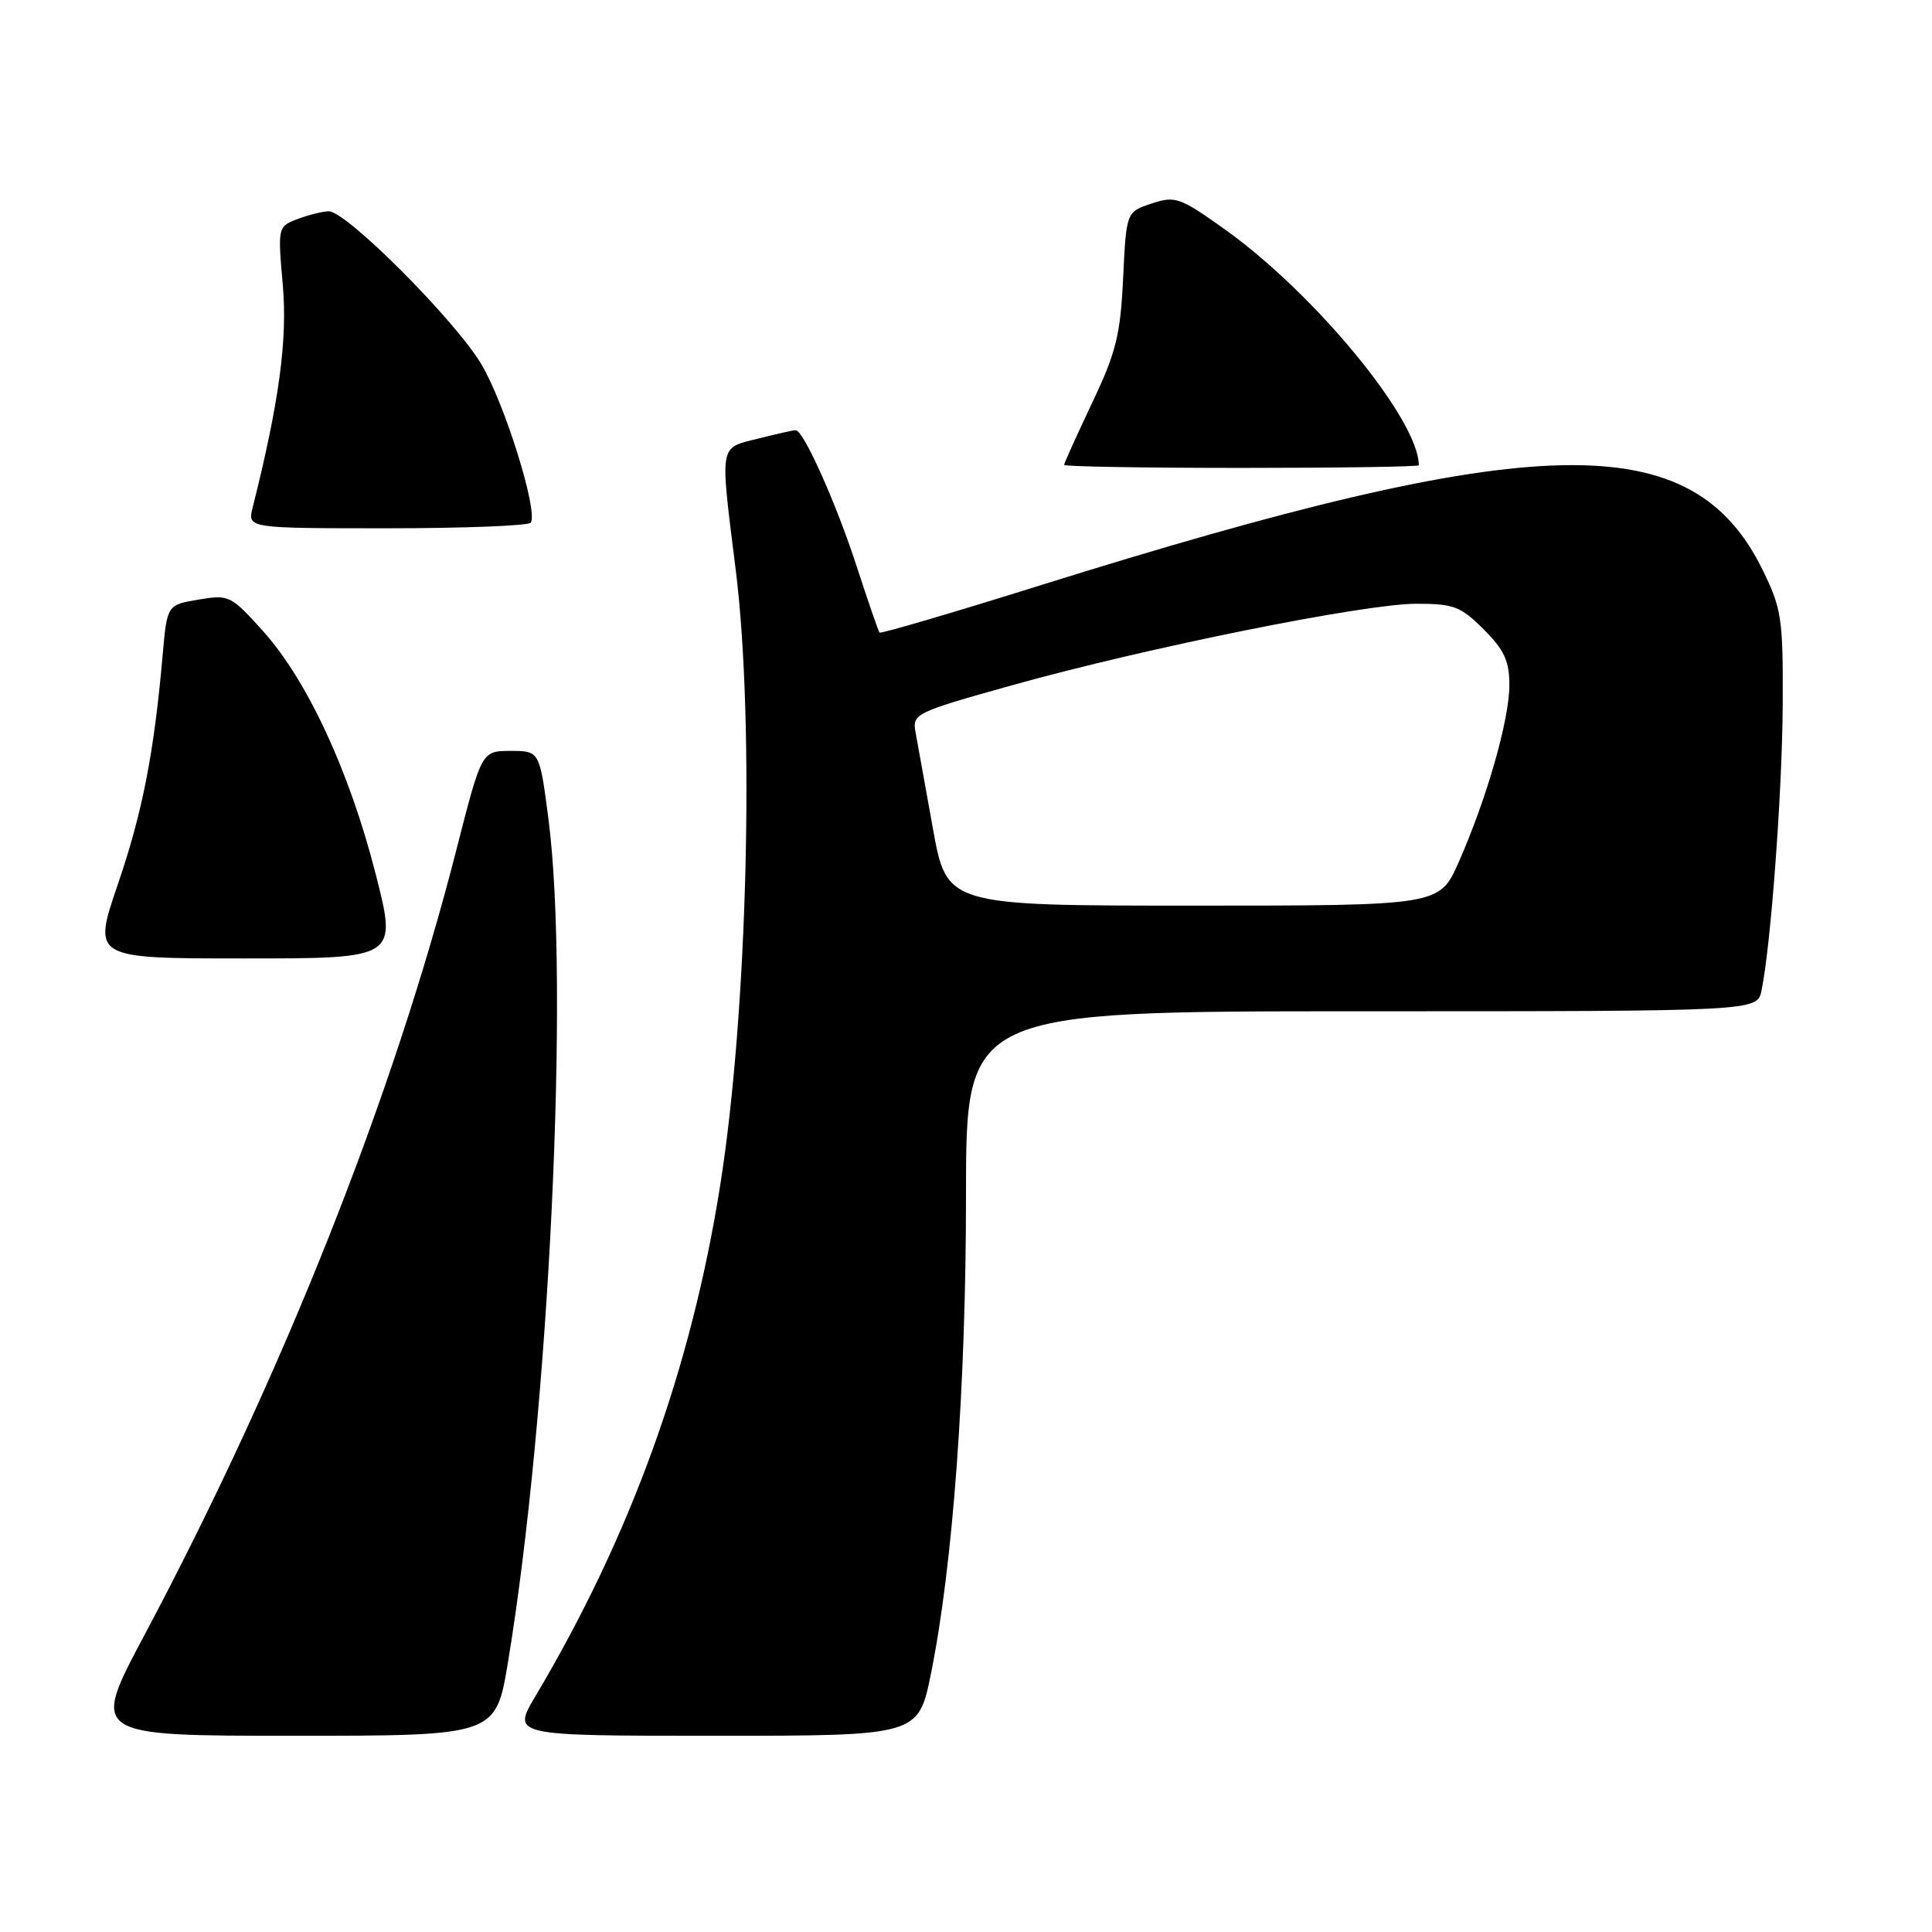 <?xml version="1.0" encoding="UTF-8" standalone="no"?>
<!DOCTYPE svg PUBLIC "-//W3C//DTD SVG 1.1//EN" "http://www.w3.org/Graphics/SVG/1.1/DTD/svg11.dtd" >
<svg xmlns="http://www.w3.org/2000/svg" xmlns:xlink="http://www.w3.org/1999/xlink" version="1.1" viewBox="0 0 256 256">
 <g >
 <path fill="currentColor"
d=" M 67.31 220.25 C 72.77 187.26 75.51 130.25 72.67 108.50 C 71.50 99.50 71.50 99.50 67.66 99.50 C 63.82 99.50 63.82 99.50 60.50 112.50 C 52.13 145.27 37.44 182.25 19.09 216.75 C 12.04 230.00 12.04 230.00 38.87 230.00 C 65.69 230.00 65.69 230.00 67.31 220.25 Z  M 123.36 221.75 C 126.27 207.36 128.00 183.78 128.00 158.36 C 128.00 134.00 128.00 134.00 180.42 134.00 C 232.84 134.00 232.84 134.00 233.41 131.25 C 234.65 125.28 236.16 104.86 236.22 93.29 C 236.27 81.99 236.08 80.68 233.58 75.56 C 224.22 56.45 203.91 56.88 137.65 77.62 C 126.19 81.21 116.69 84.00 116.54 83.82 C 116.39 83.64 115.02 79.67 113.50 75.00 C 110.74 66.54 106.46 57.00 105.43 57.00 C 105.13 57.00 102.89 57.50 100.44 58.12 C 95.23 59.43 95.38 58.58 97.49 75.54 C 100.02 95.83 99.06 134.08 95.44 157.00 C 91.60 181.32 83.60 203.45 70.95 224.75 C 67.83 230.00 67.83 230.00 94.76 230.00 C 121.69 230.00 121.69 230.00 123.36 221.75 Z  M 49.78 115.82 C 46.31 102.20 40.71 90.14 34.85 83.62 C 30.59 78.89 30.34 78.77 26.30 79.45 C 22.14 80.15 22.14 80.15 21.55 86.83 C 20.40 99.87 18.88 107.63 15.59 117.25 C 12.27 127.00 12.27 127.00 32.45 127.00 C 52.63 127.00 52.63 127.00 49.78 115.82 Z  M 70.34 69.25 C 71.31 67.64 66.81 53.28 63.74 48.19 C 60.20 42.32 45.90 28.00 43.58 28.00 C 42.78 28.00 40.93 28.46 39.46 29.01 C 36.80 30.03 36.80 30.05 37.47 37.76 C 38.11 45.03 36.99 53.27 33.48 67.25 C 32.78 70.00 32.78 70.00 51.33 70.00 C 61.53 70.00 70.09 69.66 70.34 69.25 Z  M 188.00 61.65 C 188.00 55.64 174.25 38.92 162.28 30.38 C 156.33 26.14 155.74 25.93 152.59 26.97 C 149.24 28.08 149.24 28.08 148.82 36.85 C 148.46 44.40 147.89 46.70 144.70 53.41 C 142.67 57.70 141.00 61.39 141.00 61.60 C 141.00 61.82 151.57 62.00 164.50 62.00 C 177.43 62.00 188.00 61.84 188.00 61.65 Z  M 123.61 109.75 C 122.59 104.11 121.56 98.38 121.31 97.00 C 120.87 94.58 121.26 94.39 134.18 90.78 C 151.96 85.81 180.80 80.00 187.67 80.00 C 192.63 80.00 193.55 80.35 196.60 83.40 C 199.33 86.13 200.00 87.59 200.00 90.79 C 200.00 95.37 196.99 105.86 193.28 114.25 C 190.73 120.00 190.73 120.00 158.09 120.00 C 125.45 120.00 125.45 120.00 123.61 109.75 Z "/>
</g>
</svg>